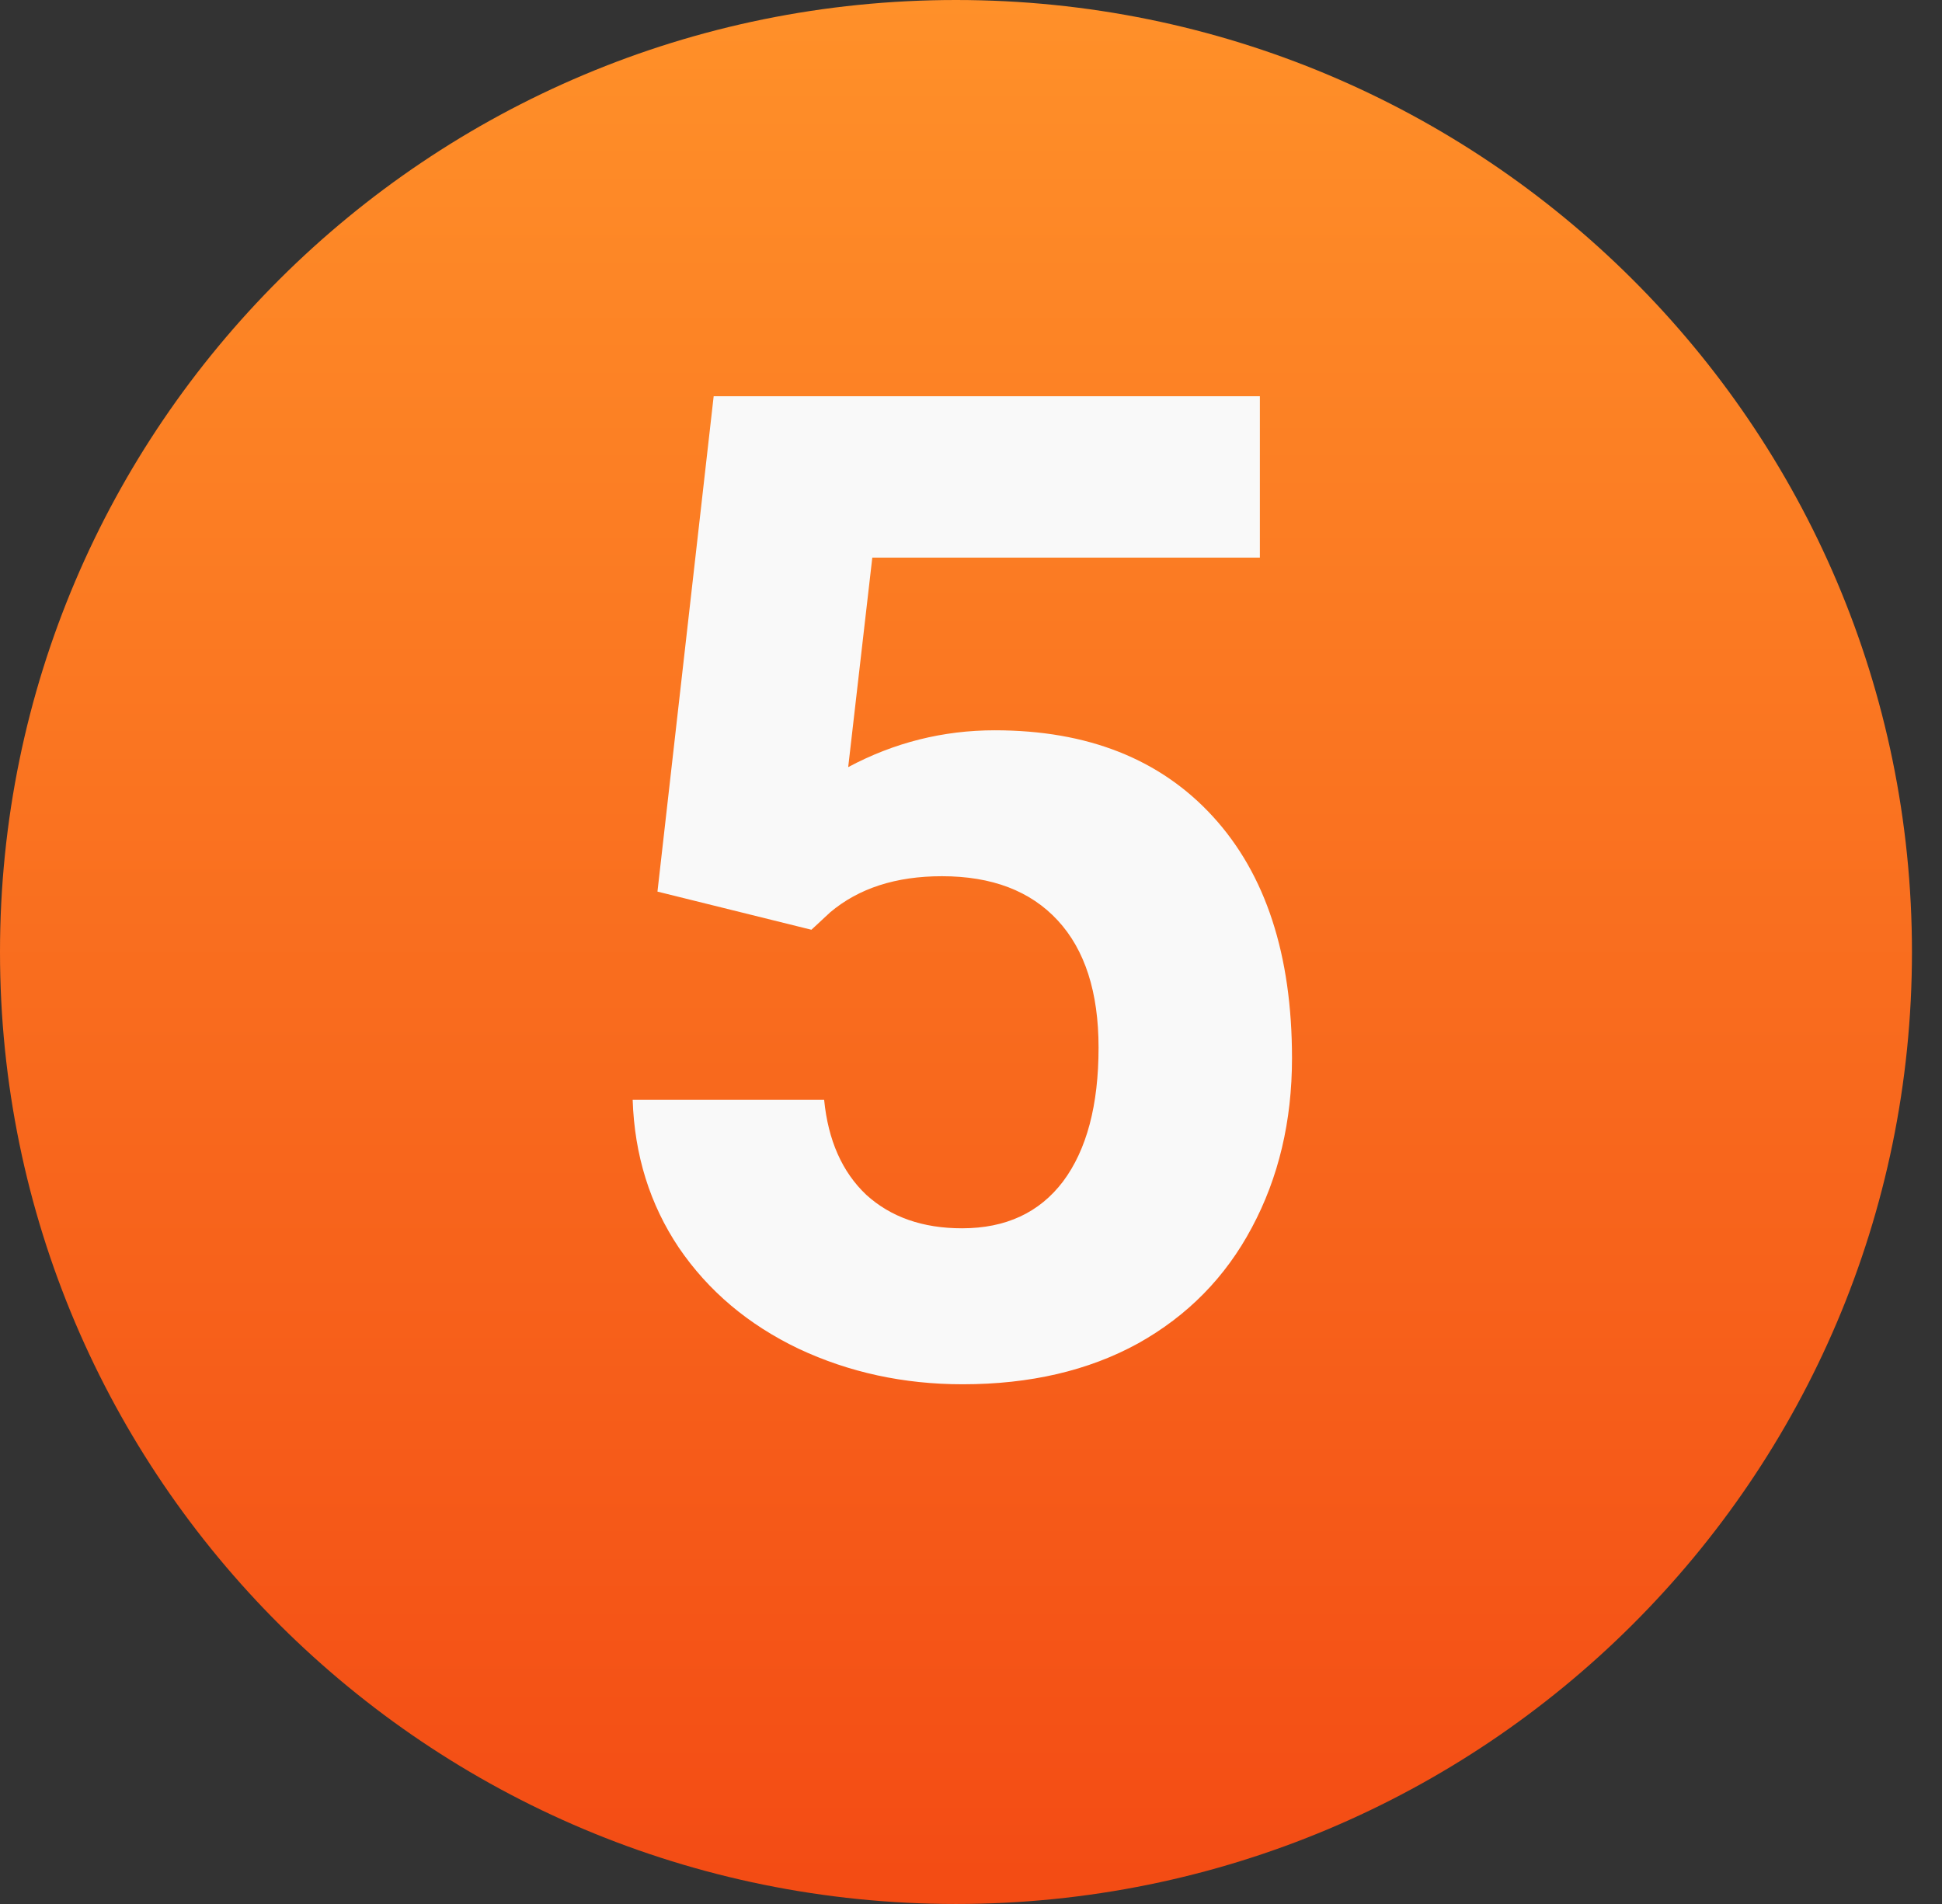 <svg width="51" height="50" viewBox="0 0 51 50" fill="none" xmlns="http://www.w3.org/2000/svg">
<rect x="0" y="0" width="51" height="50" fill="#333333" stroke="none"/>
<g id="Frame">
<path id="Vector" d="M25.105 50C38.971 50 50.211 38.807 50.211 25C50.211 11.193 38.971 0 25.105 0C11.24 0 0 11.193 0 25C0 38.807 11.24 50 25.105 50Z" fill="url(#paint0_linear)"/>
<path id="Vector_2" d="M17.266 23.414L18.742 10.406H33.086V14.643H22.908L22.275 20.145C23.482 19.5 24.766 19.178 26.125 19.178C28.562 19.178 30.473 19.934 31.855 21.445C33.238 22.957 33.93 25.072 33.93 27.791C33.93 29.443 33.578 30.926 32.875 32.238C32.184 33.539 31.188 34.553 29.887 35.279C28.586 35.994 27.051 36.352 25.281 36.352C23.734 36.352 22.299 36.041 20.975 35.42C19.65 34.787 18.602 33.902 17.828 32.766C17.066 31.629 16.662 30.334 16.615 28.881H21.643C21.748 29.947 22.117 30.779 22.75 31.377C23.395 31.963 24.232 32.256 25.264 32.256C26.412 32.256 27.297 31.846 27.918 31.025C28.539 30.193 28.85 29.021 28.85 27.51C28.85 26.057 28.492 24.943 27.777 24.17C27.062 23.396 26.049 23.01 24.736 23.01C23.529 23.01 22.551 23.326 21.801 23.959L21.309 24.416L17.266 23.414Z" fill="#F9F9F9"/>
</g>
<defs>
<linearGradient id="paint0_linear" x1="25.105" y1="0" x2="25.105" y2="50" gradientUnits="userSpaceOnUse">
<stop stop-color="#FF9029"/>
<stop offset="1" stop-color="#F34B14"/>
</linearGradient>
</defs>
</svg>
